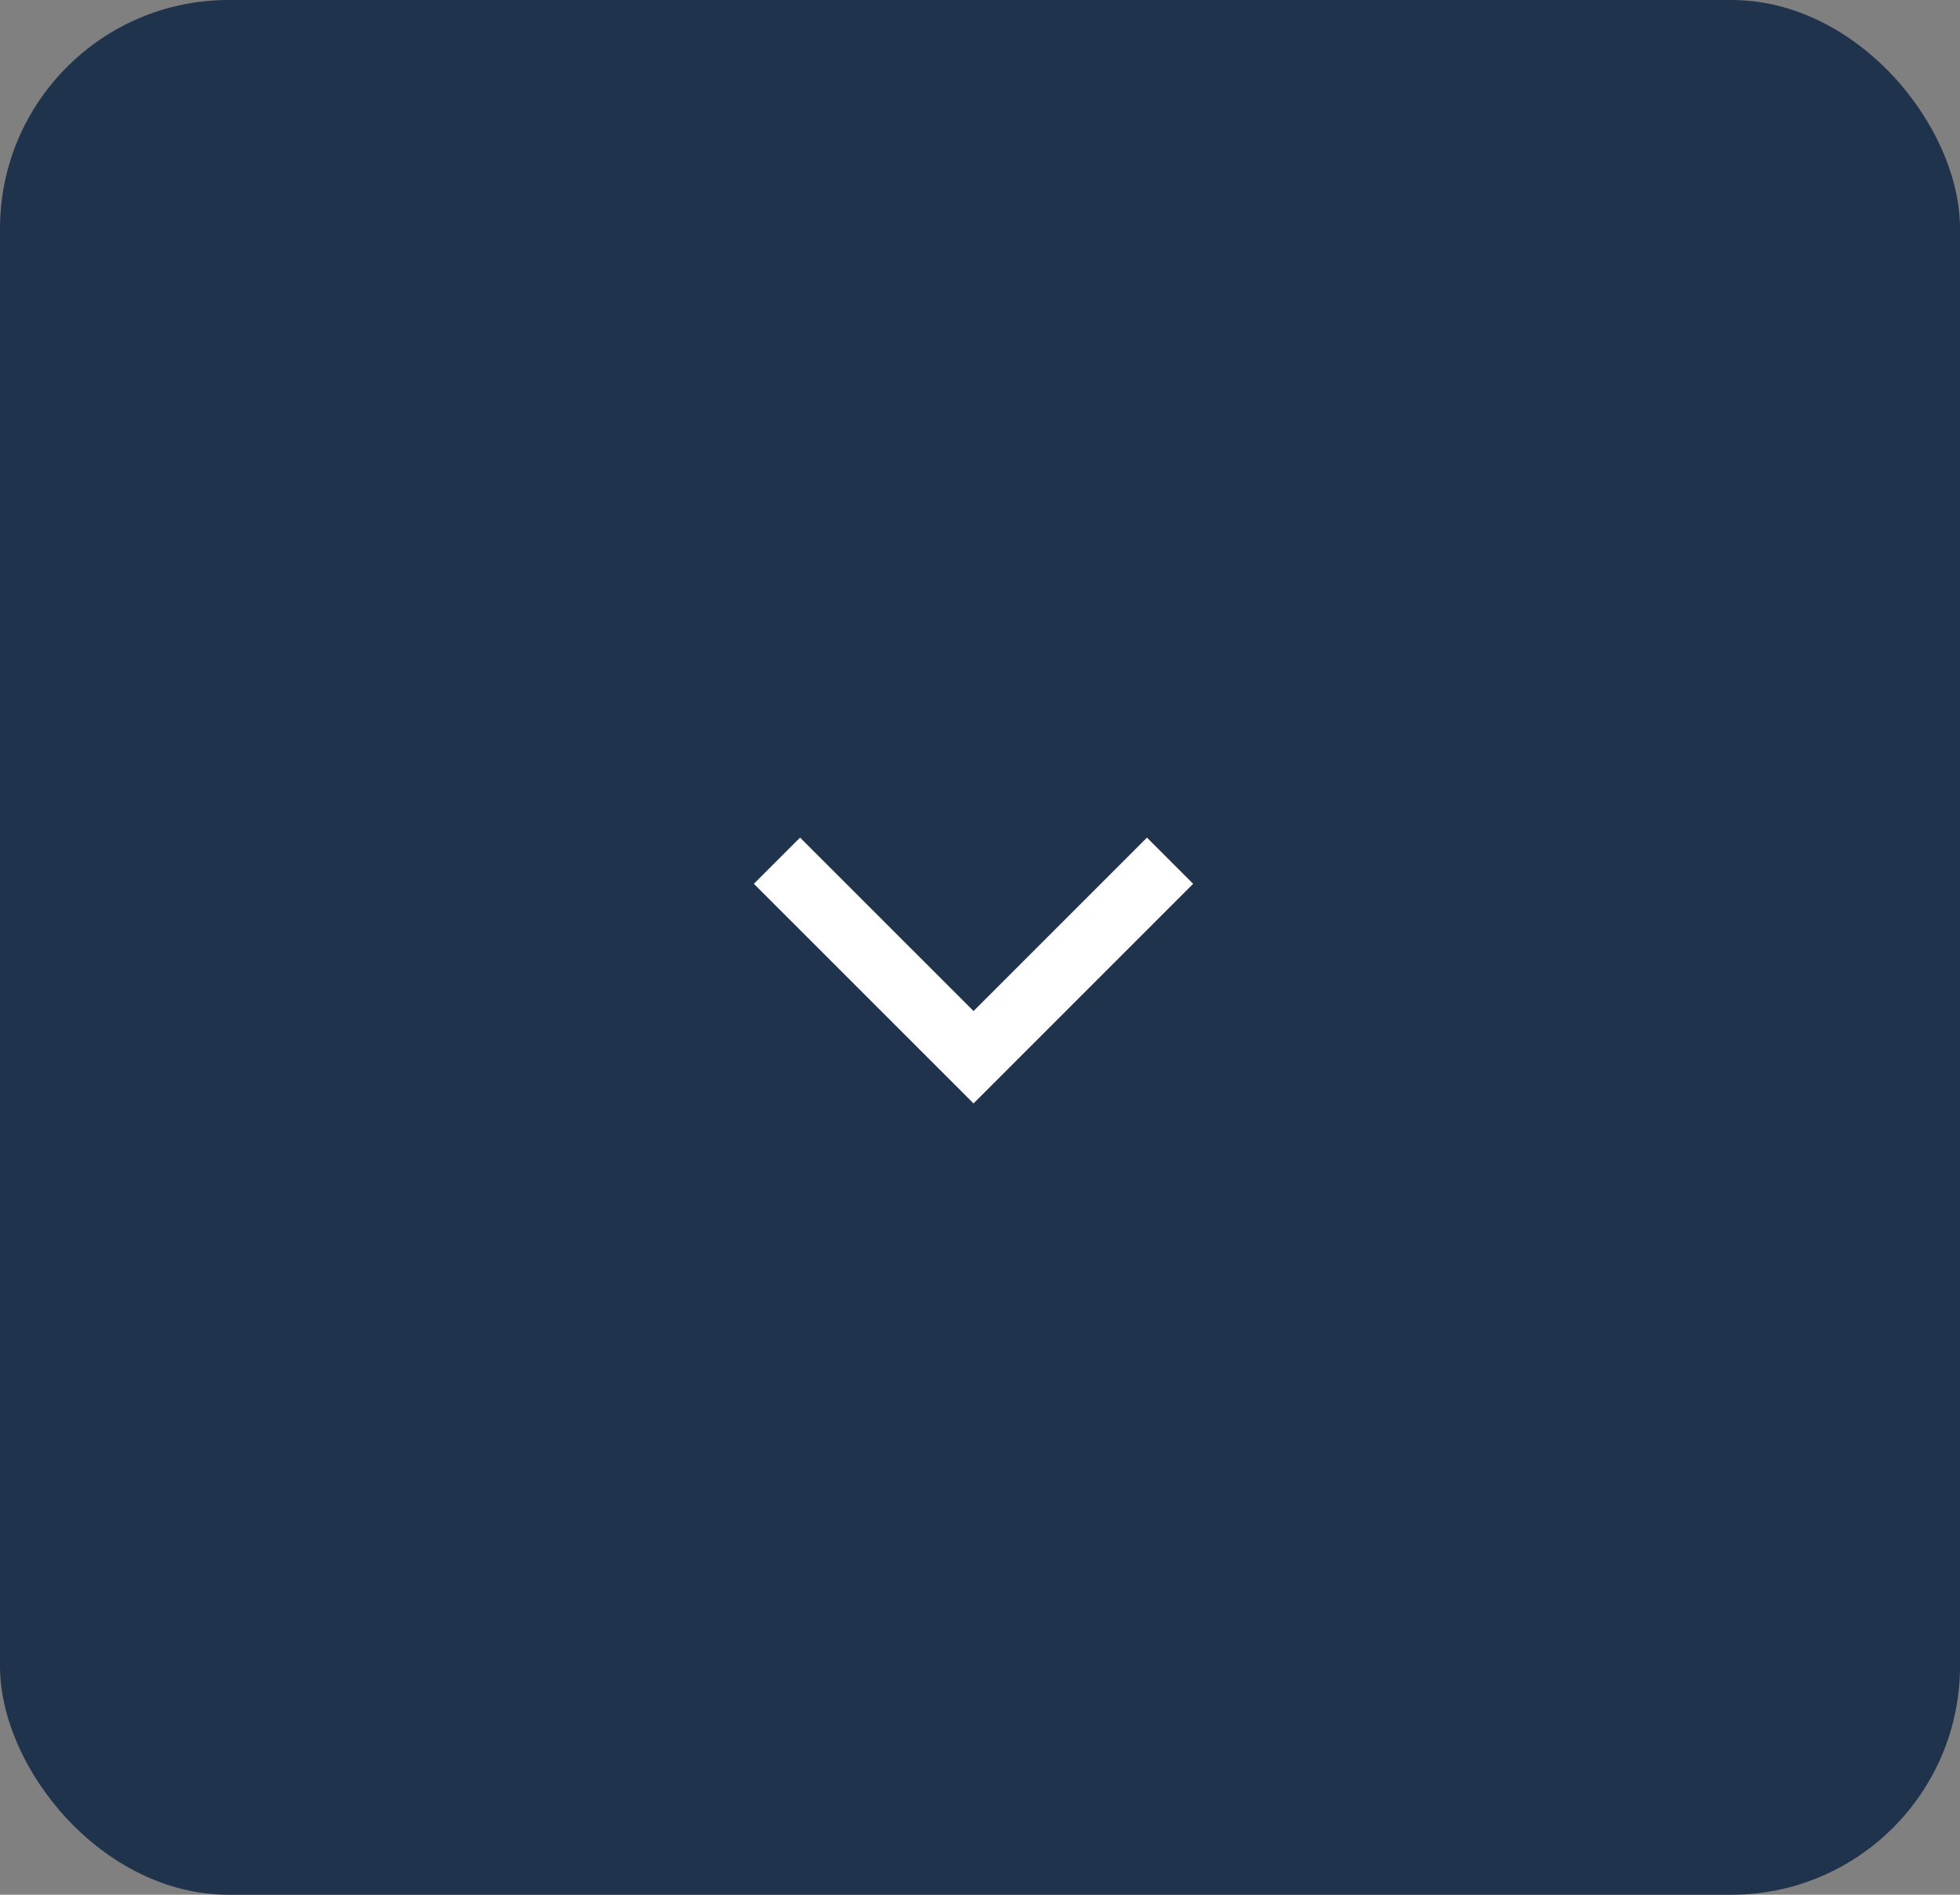 <svg id="Component_7_1" data-name="Component 7 – 1" xmlns="http://www.w3.org/2000/svg" width="60" height="58" viewBox="0 0 60 58">
  <rect x="0" y="0" width="60" height="58" fill="#808080" stroke="none"/>
  <rect id="Rectangle_1205" data-name="Rectangle 1205" width="60" height="58" rx="7" fill="#20334d"/>
  <path id="Path_2287" data-name="Path 2287" d="M5070,597l6.017,6.016,6.016-6.016" transform="translate(-5046.215 -570.653)" fill="none" stroke="#fff" stroke-width="2"/>
</svg>

